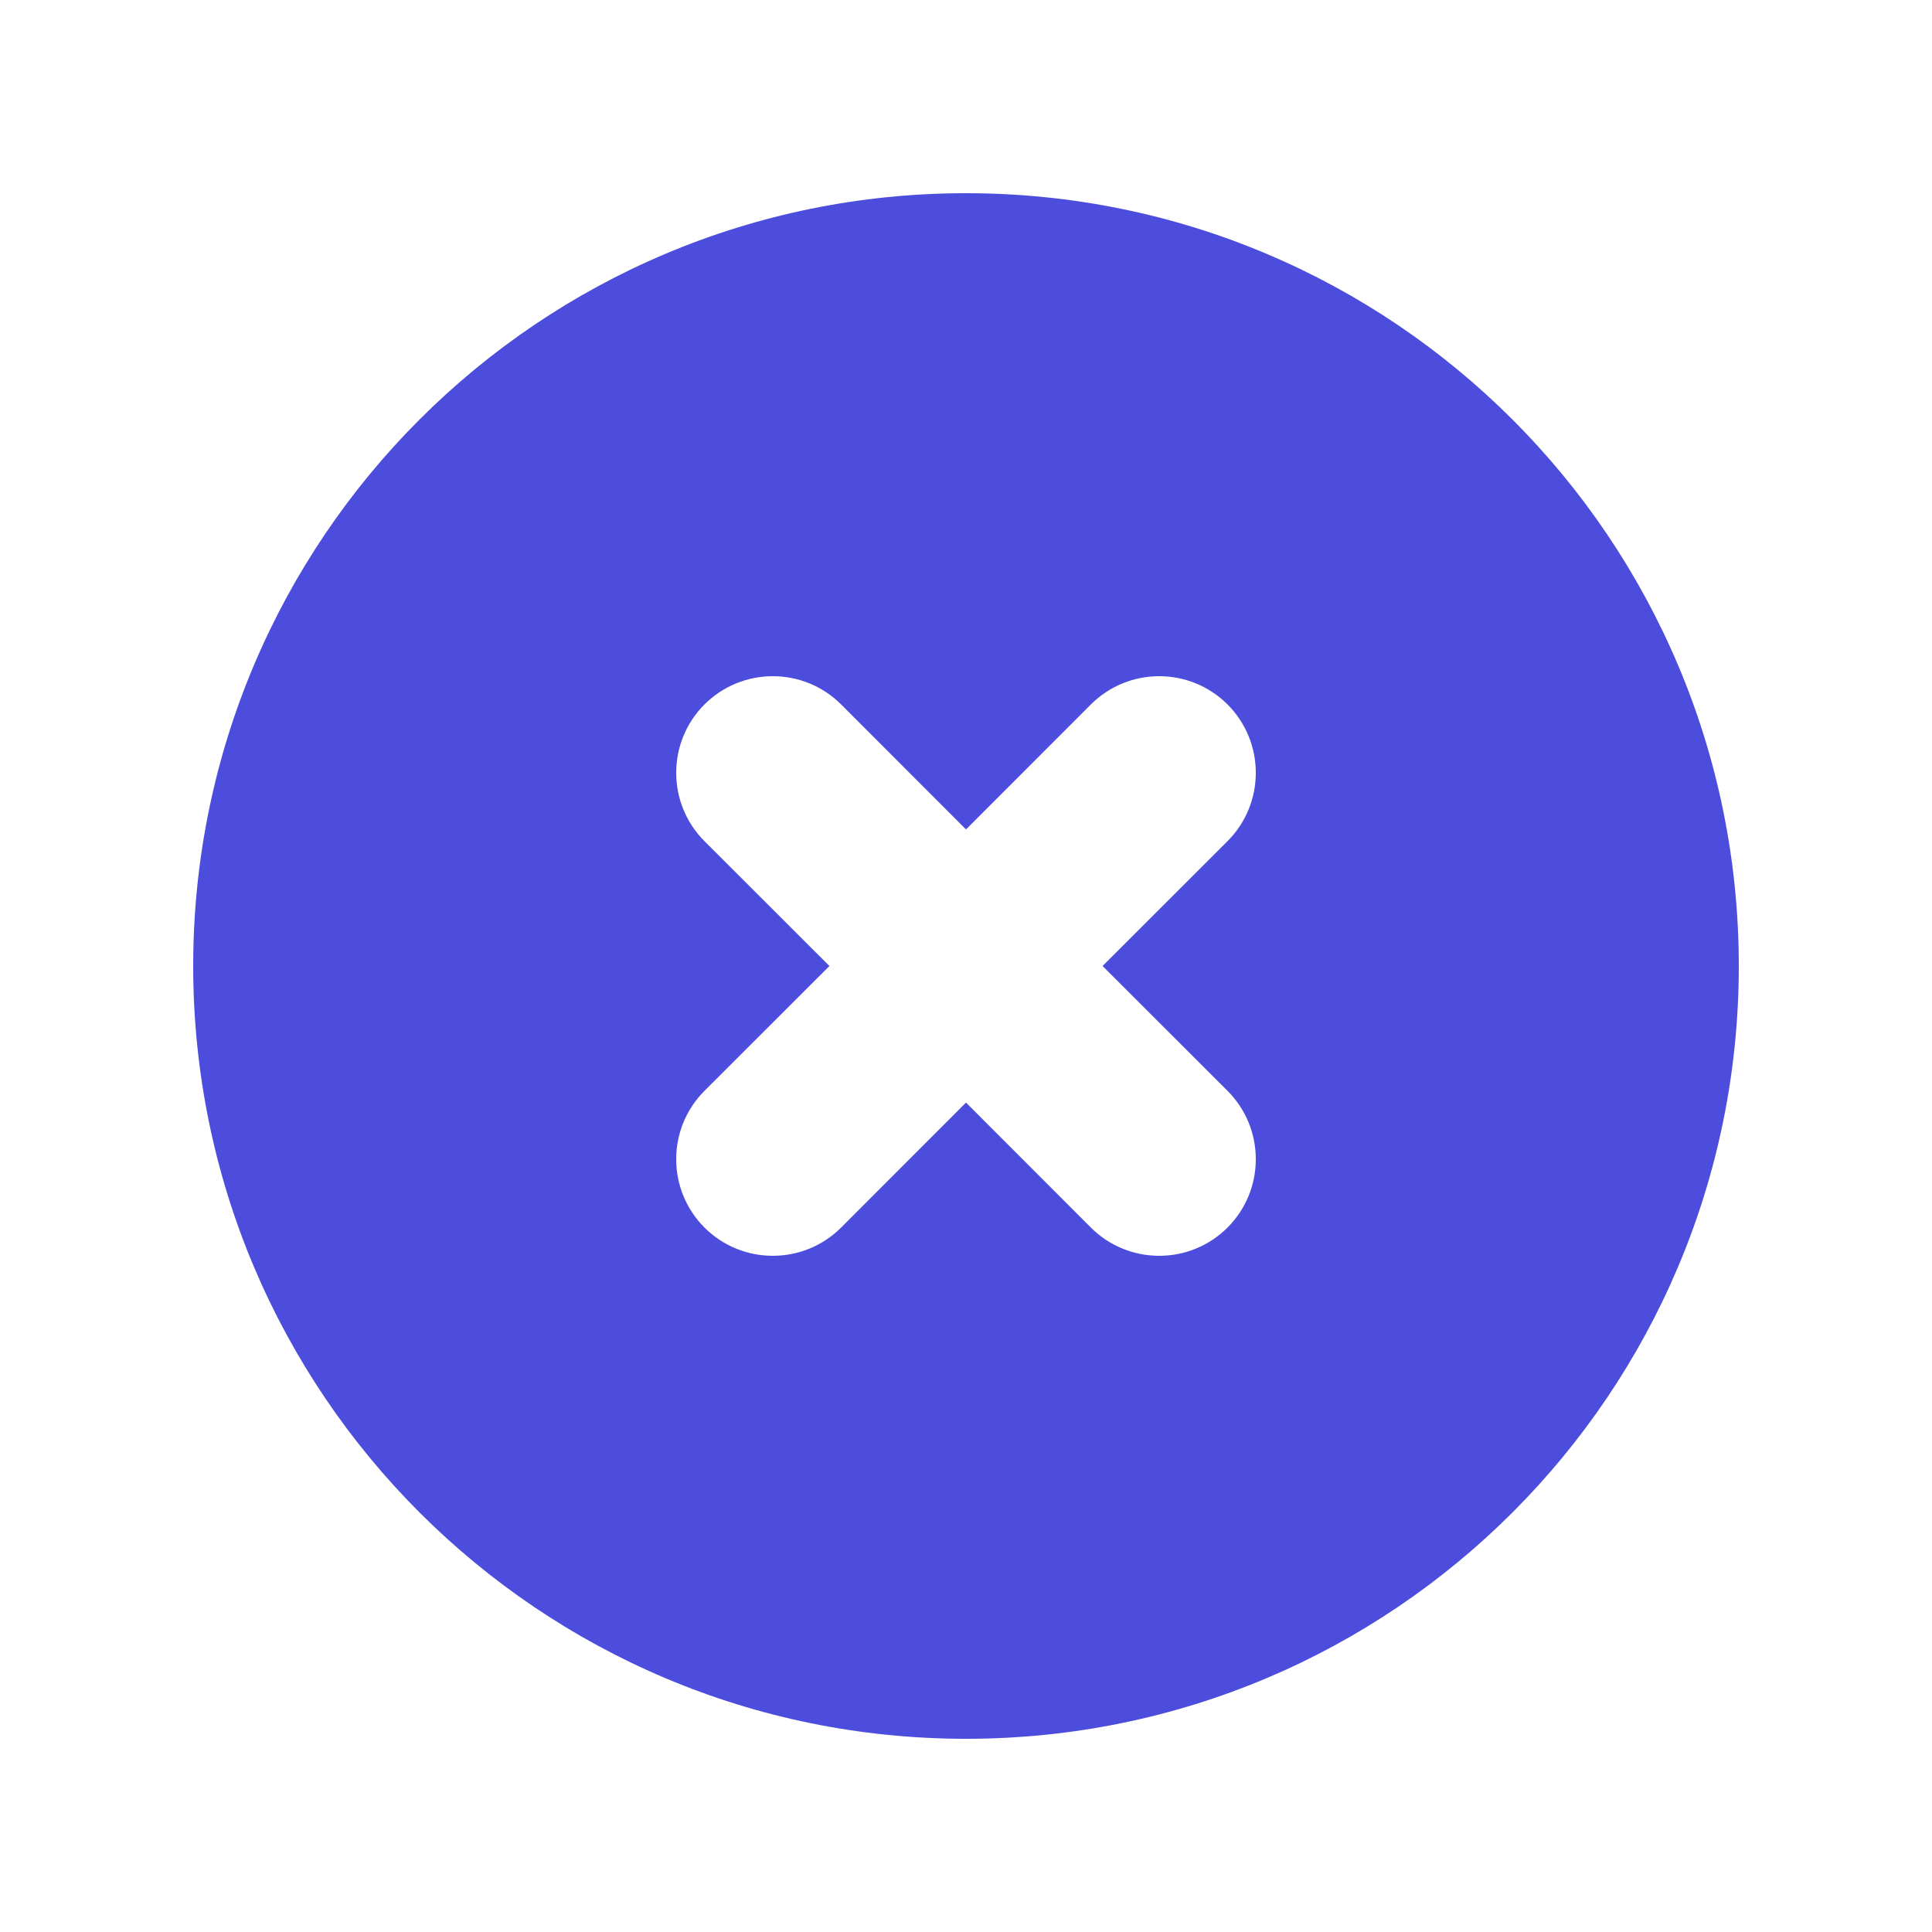 <svg width="16" height="16" viewBox="0 0 16 16" fill="none" xmlns="http://www.w3.org/2000/svg">
<path fill-rule="evenodd" clip-rule="evenodd" d="M8 14.4C11.535 14.4 14.4 11.535 14.4 8C14.4 4.465 11.535 1.6 8 1.6C4.465 1.6 1.6 4.465 1.6 8C1.6 11.535 4.465 14.4 8 14.4ZM6.966 5.834C6.653 5.522 6.147 5.522 5.834 5.834C5.522 6.147 5.522 6.653 5.834 6.966L6.869 8L5.834 9.034C5.522 9.347 5.522 9.853 5.834 10.166C6.147 10.478 6.653 10.478 6.966 10.166L8 9.131L9.034 10.166C9.347 10.478 9.853 10.478 10.166 10.166C10.478 9.853 10.478 9.347 10.166 9.034L9.131 8L10.166 6.966C10.478 6.653 10.478 6.147 10.166 5.834C9.853 5.522 9.347 5.522 9.034 5.834L8 6.869L6.966 5.834Z" fill="#4C4DDC"/>
</svg>
